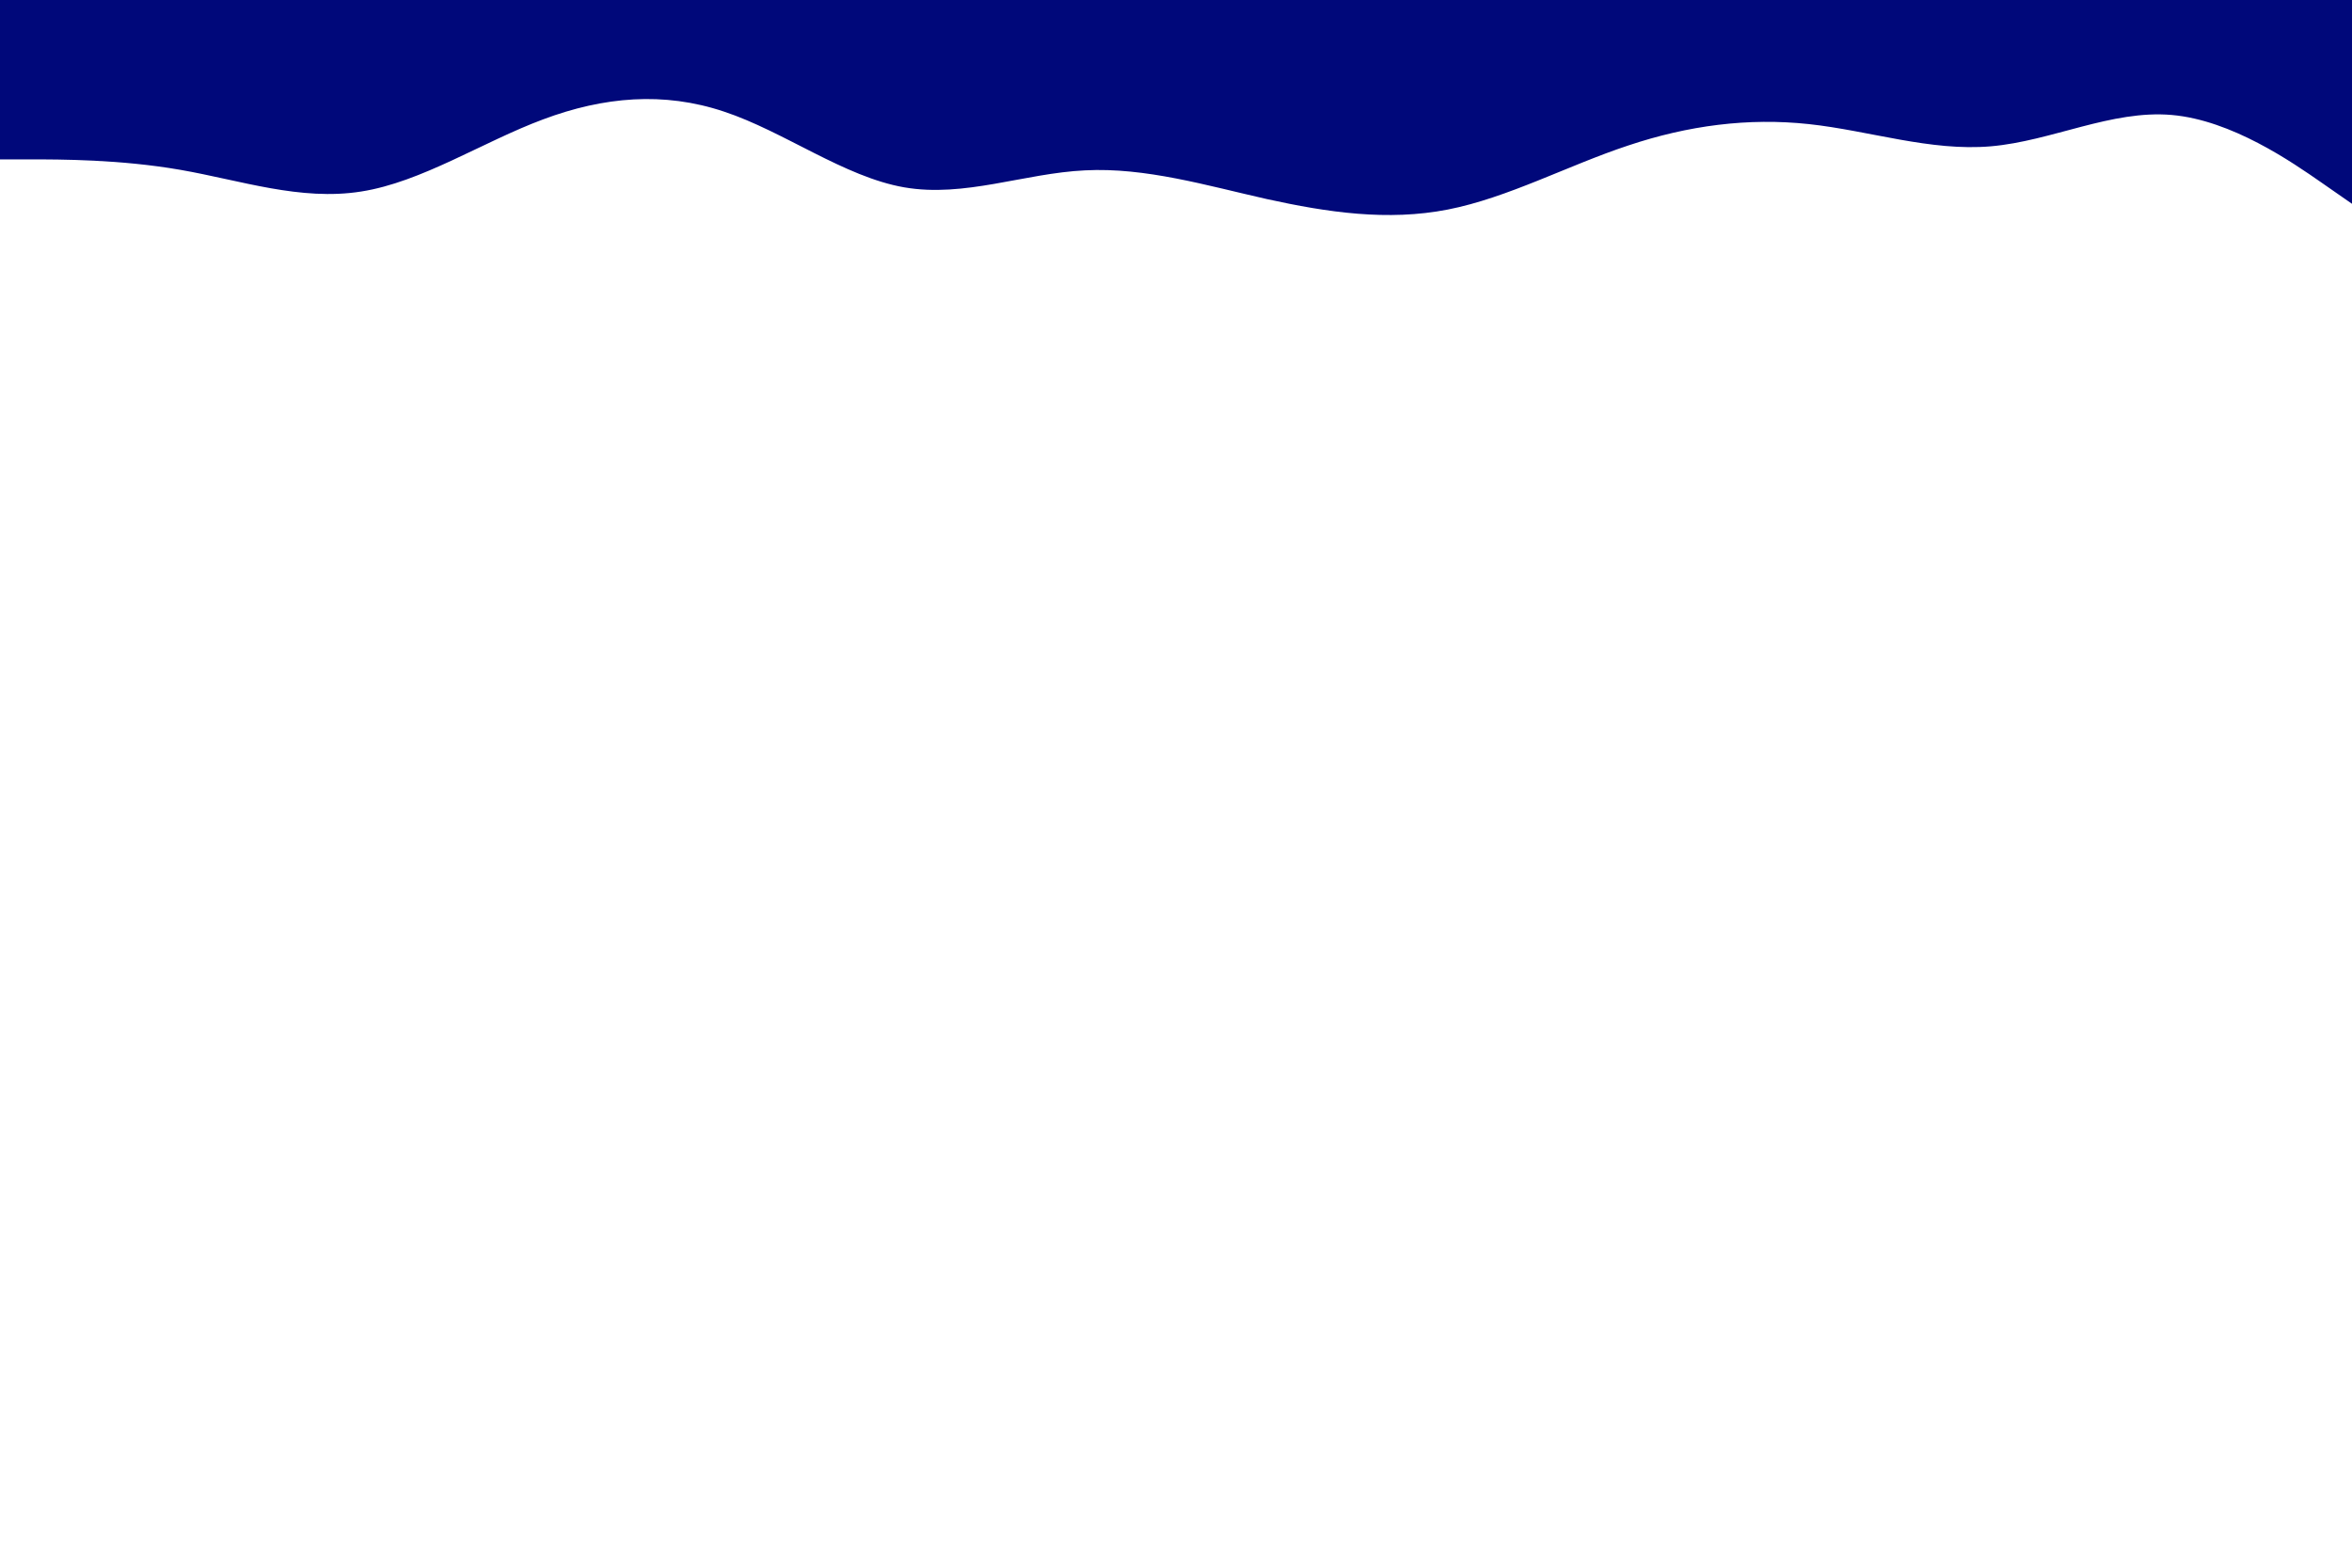 <svg id="visual" viewBox="0 0 900 600" width="900" height="600" xmlns="http://www.w3.org/2000/svg" xmlns:xlink="http://www.w3.org/1999/xlink" version="1.1"><path d="M0 61L11.5 61C23 61 46 61 69 65C92 69 115 77 138.2 73.3C161.3 69.7 184.7 54.3 207.8 45.7C231 37 254 35 277 42.7C300 50.3 323 67.7 346 71.7C369 75.7 392 66.3 415.2 65.2C438.3 64 461.7 71 484.8 76.2C508 81.3 531 84.7 554 80.2C577 75.7 600 63.3 623 55.7C646 48 669 45 692.2 47.5C715.3 50 738.7 58 761.8 56C785 54 808 42 831 44C854 46 877 62 888.5 70L900 78L900 0L888.5 0C877 0 854 0 831 0C808 0 785 0 761.8 0C738.7 0 715.3 0 692.2 0C669 0 646 0 623 0C600 0 577 0 554 0C531 0 508 0 484.8 0C461.7 0 438.3 0 415.2 0C392 0 369 0 346 0C323 0 300 0 277 0C254 0 231 0 207.8 0C184.7 0 161.3 0 138.2 0C115 0 92 0 69 0C46 0 23 0 11.5 0L0 0Z" fill="#00087a" stroke-linecap="round" stroke-linejoin="miter"></path></svg>